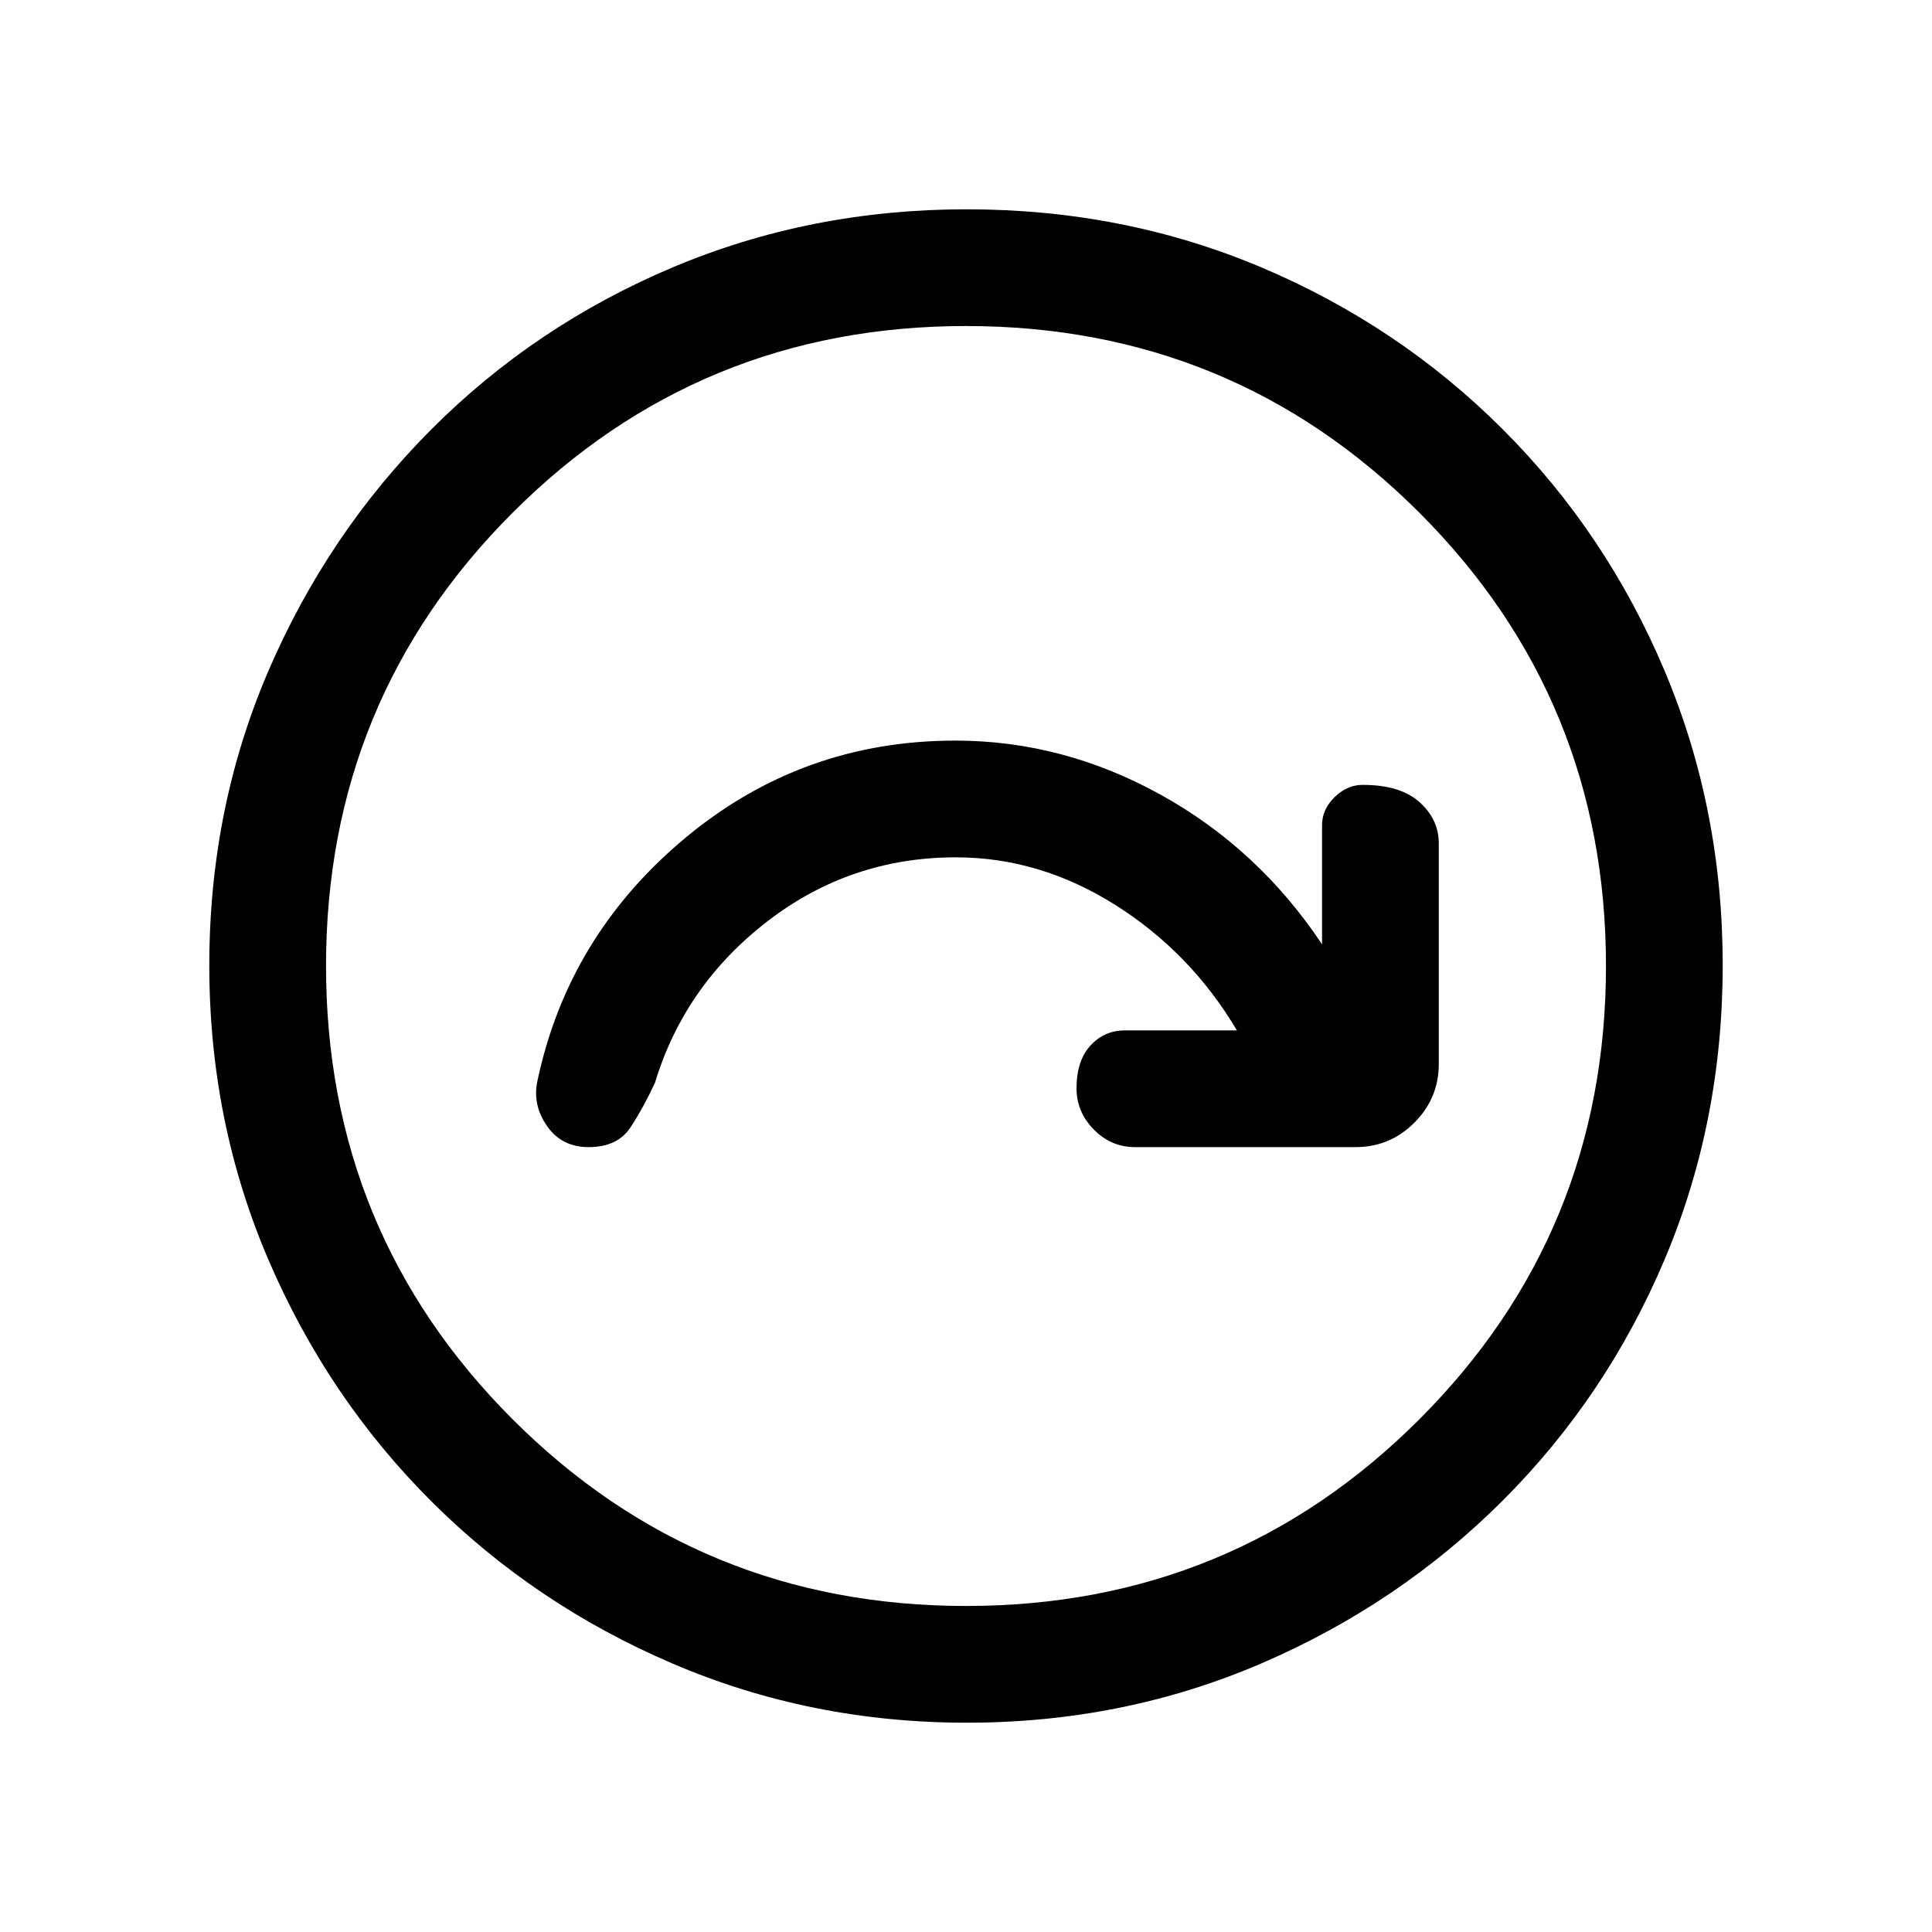 <svg xmlns="http://www.w3.org/2000/svg" height="20" viewBox="0 -960 960 960" width="20"><path d="M614.62-448h-55.7q-10.2 0-17.1 7.55-6.9 7.54-6.9 21.27 0 11.72 8.6 20.45 8.6 8.73 20.4 8.73h109.7q17.03 0 29.16-12.14 12.14-12.14 12.14-29.17V-541q0-11.8-9.54-20.4-9.55-8.6-28.27-8.6-7.73 0-13.96 6.1t-6.23 13.9v59.23q-31.61-47.46-80.2-74.35Q528.13-592 474.71-592q-76.25 0-134.36 48.5Q282.23-495 267-422.69q-2.46 11.77 4.83 22.23Q279.11-390 292.47-390q14.38 0 20.84-9.85 6.46-9.84 12.15-22.15 14.69-48.45 55.89-80.22Q422.56-534 475-534q41.62 0 79.12 23.62 37.5 23.61 60.5 62.38ZM480.41-104q-77.59 0-146.17-29.36-68.57-29.36-120.02-80.76-51.45-51.4-80.83-119.88Q104-402.47 104-480.32q0-78.11 29.42-146.42 29.42-68.3 80.92-119.91 51.5-51.62 119.87-80.48Q402.59-856 480.32-856q78.1 0 146.4 28.84 68.29 28.84 119.92 80.42 51.63 51.58 80.49 120.07Q856-558.19 856-480.33q0 77.87-28.84 146.11-28.84 68.23-80.41 119.78-51.57 51.55-120.03 81Q558.25-104 480.41-104Zm-.41-58q132.51 0 225.26-92.74Q798-347.49 798-480t-92.74-225.26Q612.51-798 480-798t-225.26 92.74Q162-612.51 162-480t92.74 225.26Q347.49-162 480-162Zm0-318Z"/></svg>